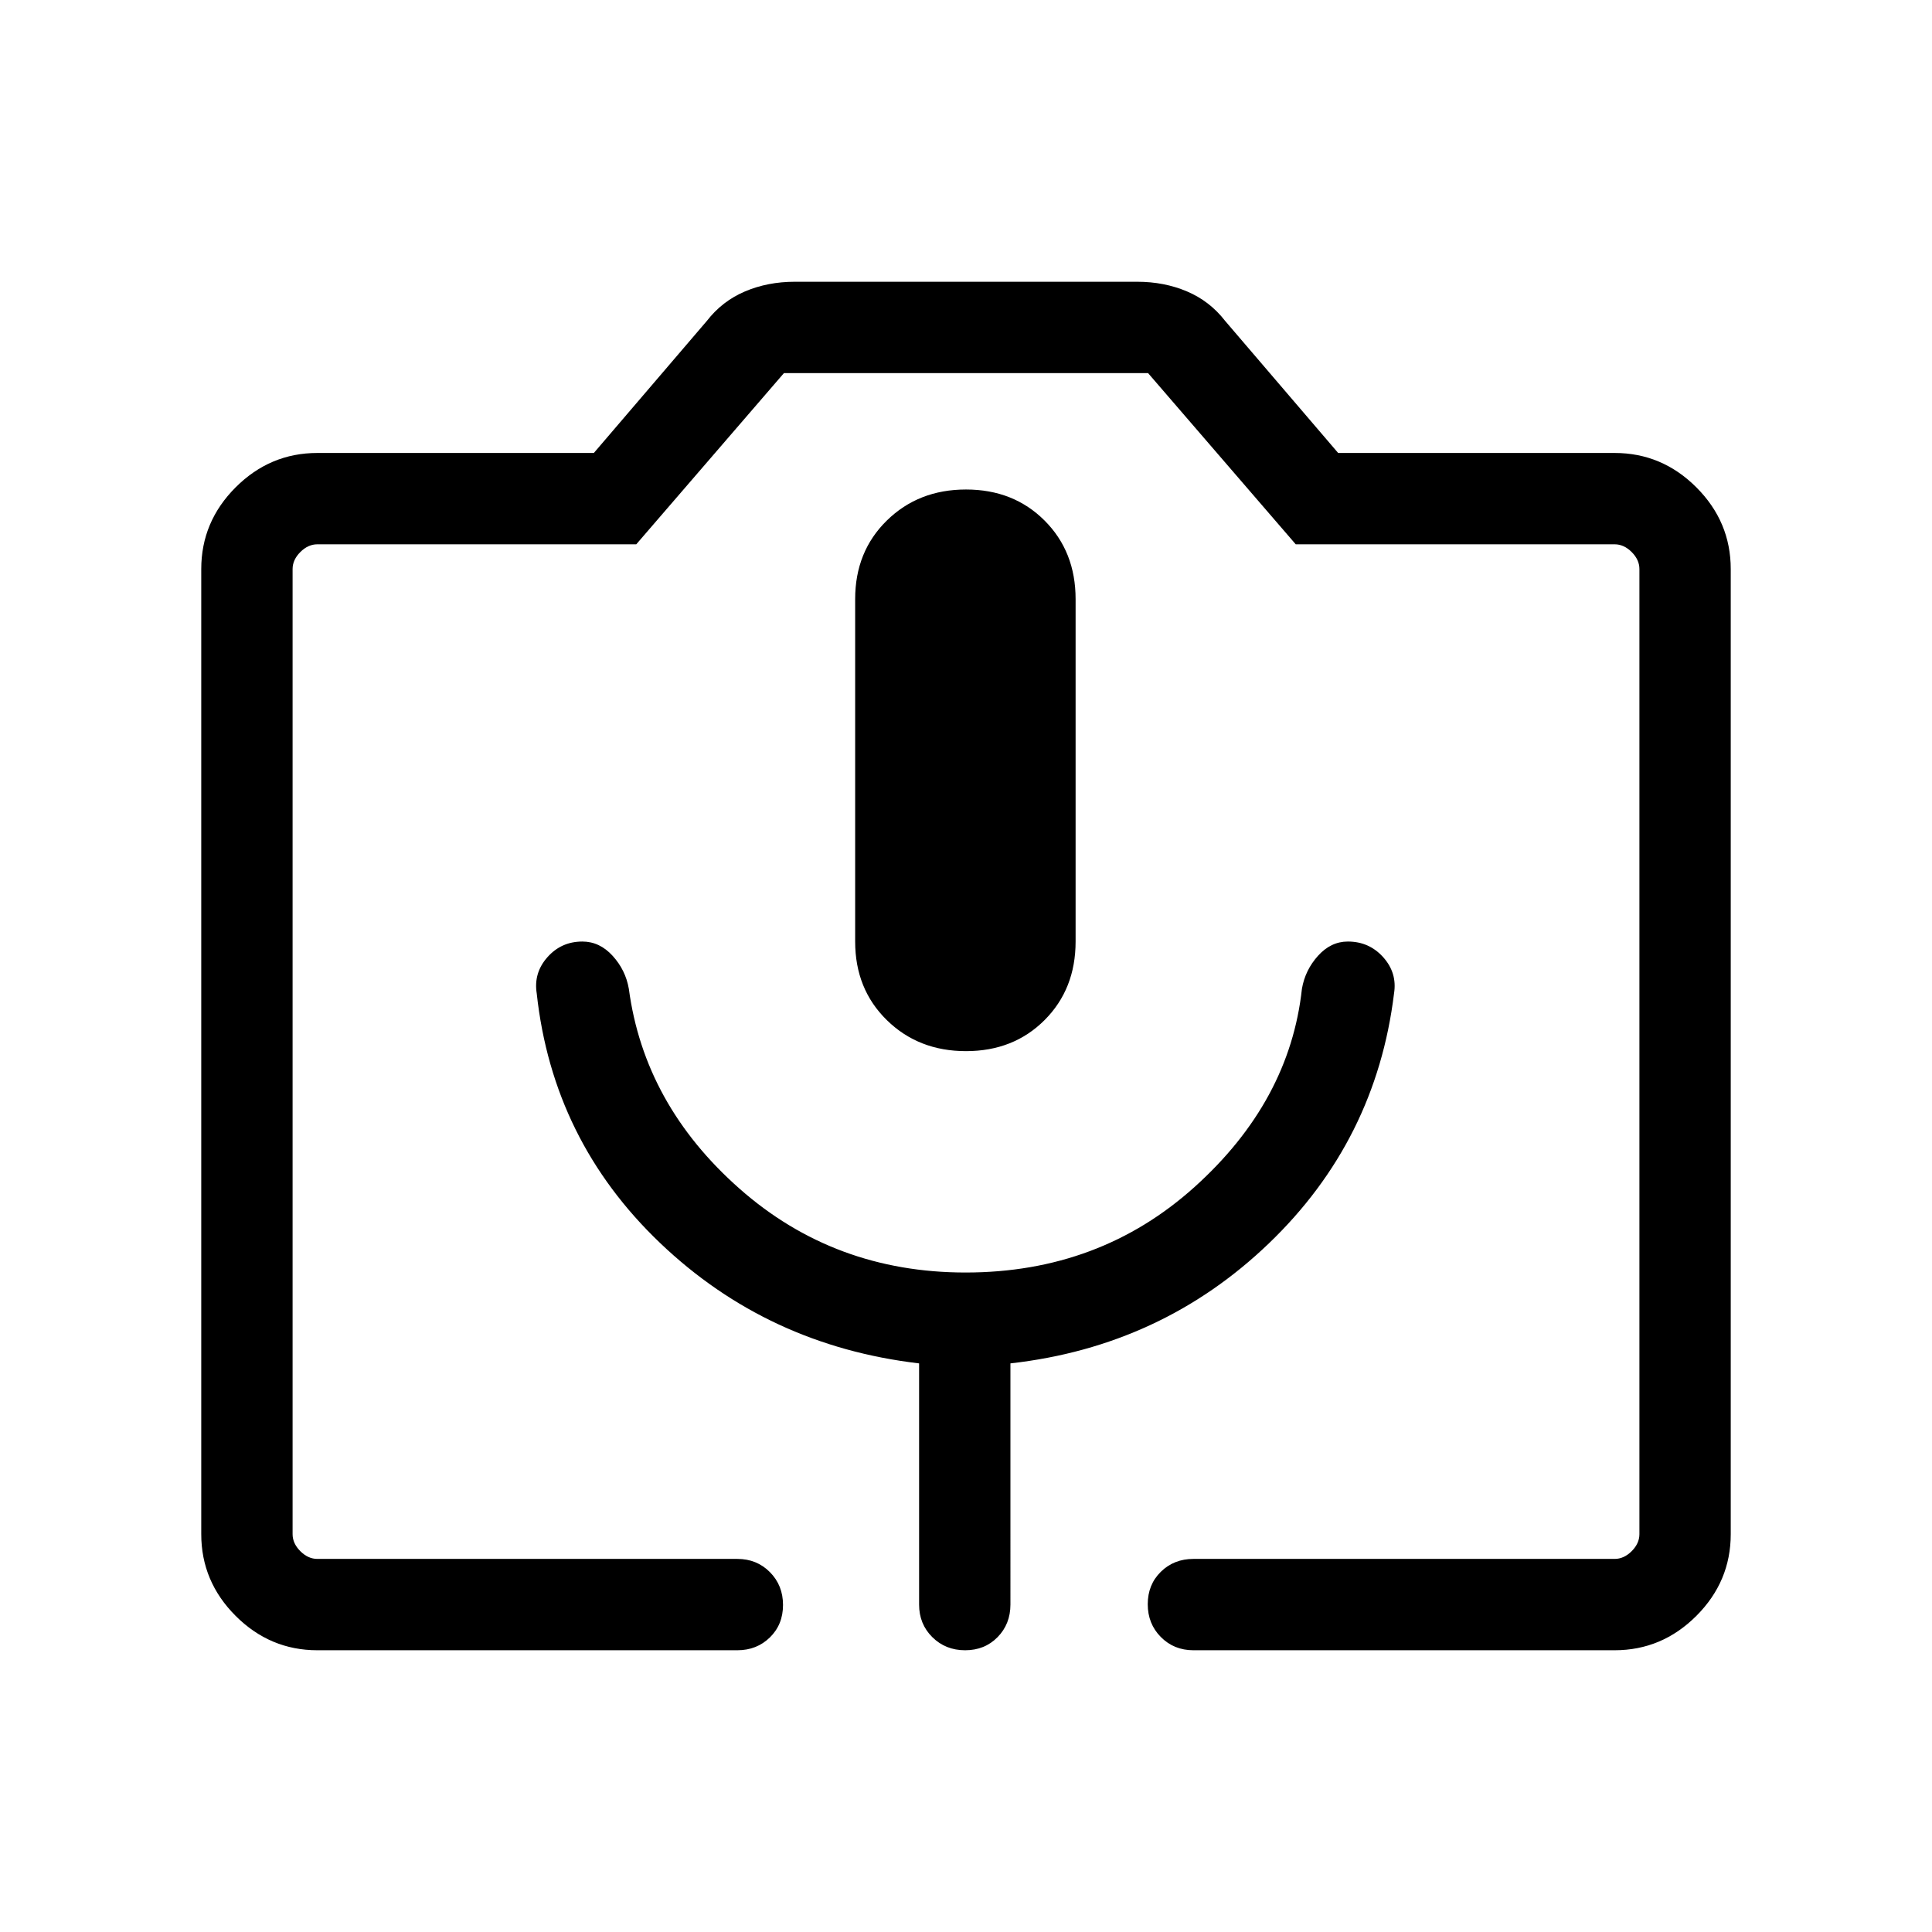 <svg xmlns="http://www.w3.org/2000/svg" width="48" height="48" viewBox="0 -960 960 960"><path d="M157.694-140.001q-23.529 0-40.611-17.082-17.082-17.082-17.082-40.611V-677.23q0-23.528 17.082-40.61t40.611-17.082h137.384l56.153-65.615q7.616-9.846 18.947-14.654t24.746-4.808h170.152q13.415 0 24.746 4.808t18.947 14.654l56.153 65.615h137.384q23.529 0 40.611 17.082 17.082 17.082 17.082 40.61v479.536q0 23.529-17.082 40.611-17.082 17.082-40.611 17.082H592.999q-9.663 0-16.177-6.567-6.515-6.567-6.515-16.307 0-9.741 6.515-16.126 6.514-6.384 16.177-6.384h209.307q4.616 0 8.463-3.846 3.846-3.847 3.846-8.463V-677.23q0-4.615-3.846-8.462-3.847-3.846-8.463-3.846h-158.46l-73.385-85.077H389.539l-73.385 85.077h-158.46q-4.616 0-8.463 3.846-3.846 3.847-3.846 8.462v479.536q0 4.616 3.846 8.463 3.847 3.846 8.463 3.846h208.691q9.664 0 16.178 6.567 6.514 6.566 6.514 16.307t-6.514 16.125q-6.514 6.385-16.178 6.385H157.694Zm322.114-187.692q-65.193 0-112.423-41.731-47.231-41.731-54.923-99.269-1.616-9.308-8.066-16.385-6.451-7.076-15.011-7.076-10.498 0-17.403 7.807-6.904 7.808-5.288 17.961 7.922 73.077 61.32 124.038 53.397 50.962 128.679 59.808v119.847q0 9.663 6.567 16.177 6.566 6.515 16.307 6.515 9.74 0 16.125-6.515 6.384-6.514 6.384-16.177V-282.54q75.124-8.461 128.408-59.615 53.284-51.154 62.207-124.231 1.615-10.153-5.362-17.961-6.978-7.807-17.593-7.807-8.429 0-14.813 7.076-6.385 7.077-8 16.385-6.077 55.923-53.308 98.462-47.23 42.538-113.807 42.538ZM480-437.694q23.615 0 39.038-15.422 15.423-15.423 15.423-39.038v-170.154q0-23.615-15.423-39.038-15.423-15.423-39.038-15.423-23.615 0-39.346 15.423-15.73 15.423-15.73 39.038v170.154q0 23.615 15.73 39.038 15.731 15.422 39.346 15.422ZM157.694-185.385h656.921-669.23 12.309Z"/></svg>